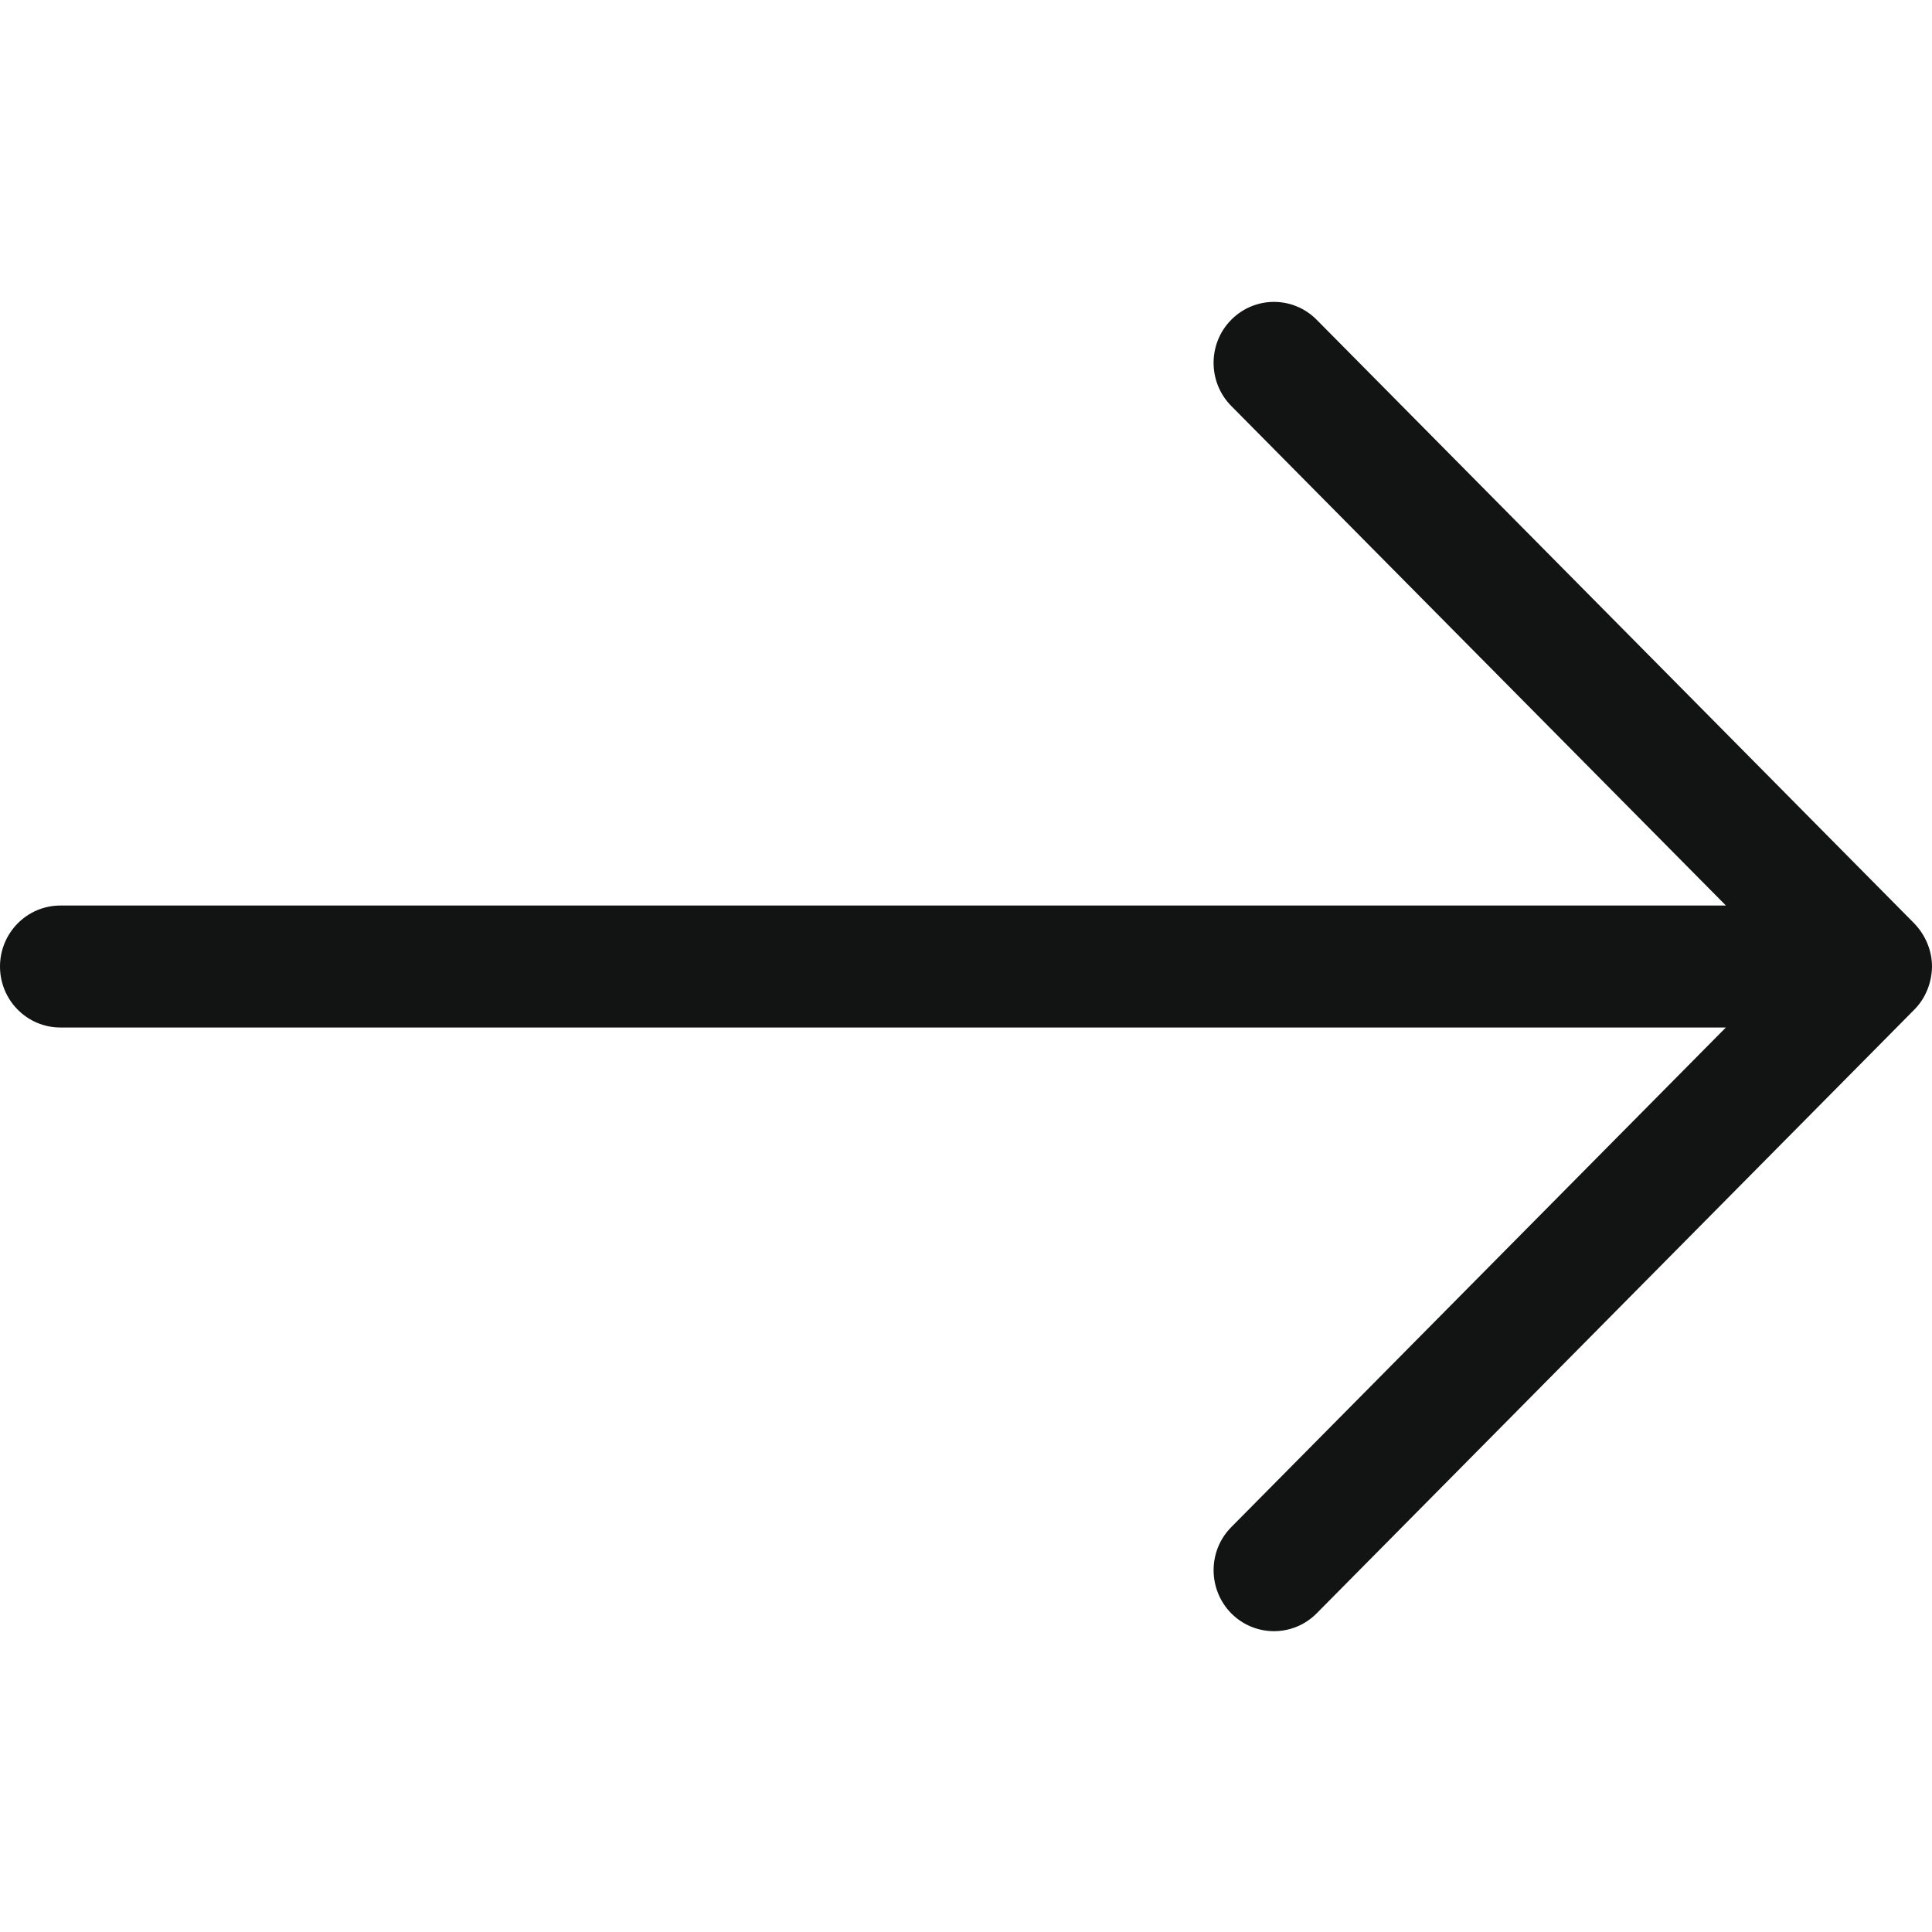 <svg width="30" height="30" viewBox="0 0 30 30" fill="none" xmlns="http://www.w3.org/2000/svg">
<path fill-rule="evenodd" clip-rule="evenodd" d="M30 15.008C30 14.758 29.897 14.519 29.725 14.339L20.445 4.965C20.078 4.595 19.485 4.596 19.119 4.965C18.753 5.334 18.753 5.934 19.119 6.304L26.8 14.061H0.938C0.42 14.061 0 14.485 0 15.008C0 15.531 0.42 15.955 0.938 15.955H26.799L19.119 23.713C18.753 24.082 18.754 24.682 19.119 25.052C19.486 25.421 20.079 25.421 20.445 25.052L29.725 15.678C29.901 15.501 29.997 15.257 30 15.008Z" fill="#121313"/>
</svg>
